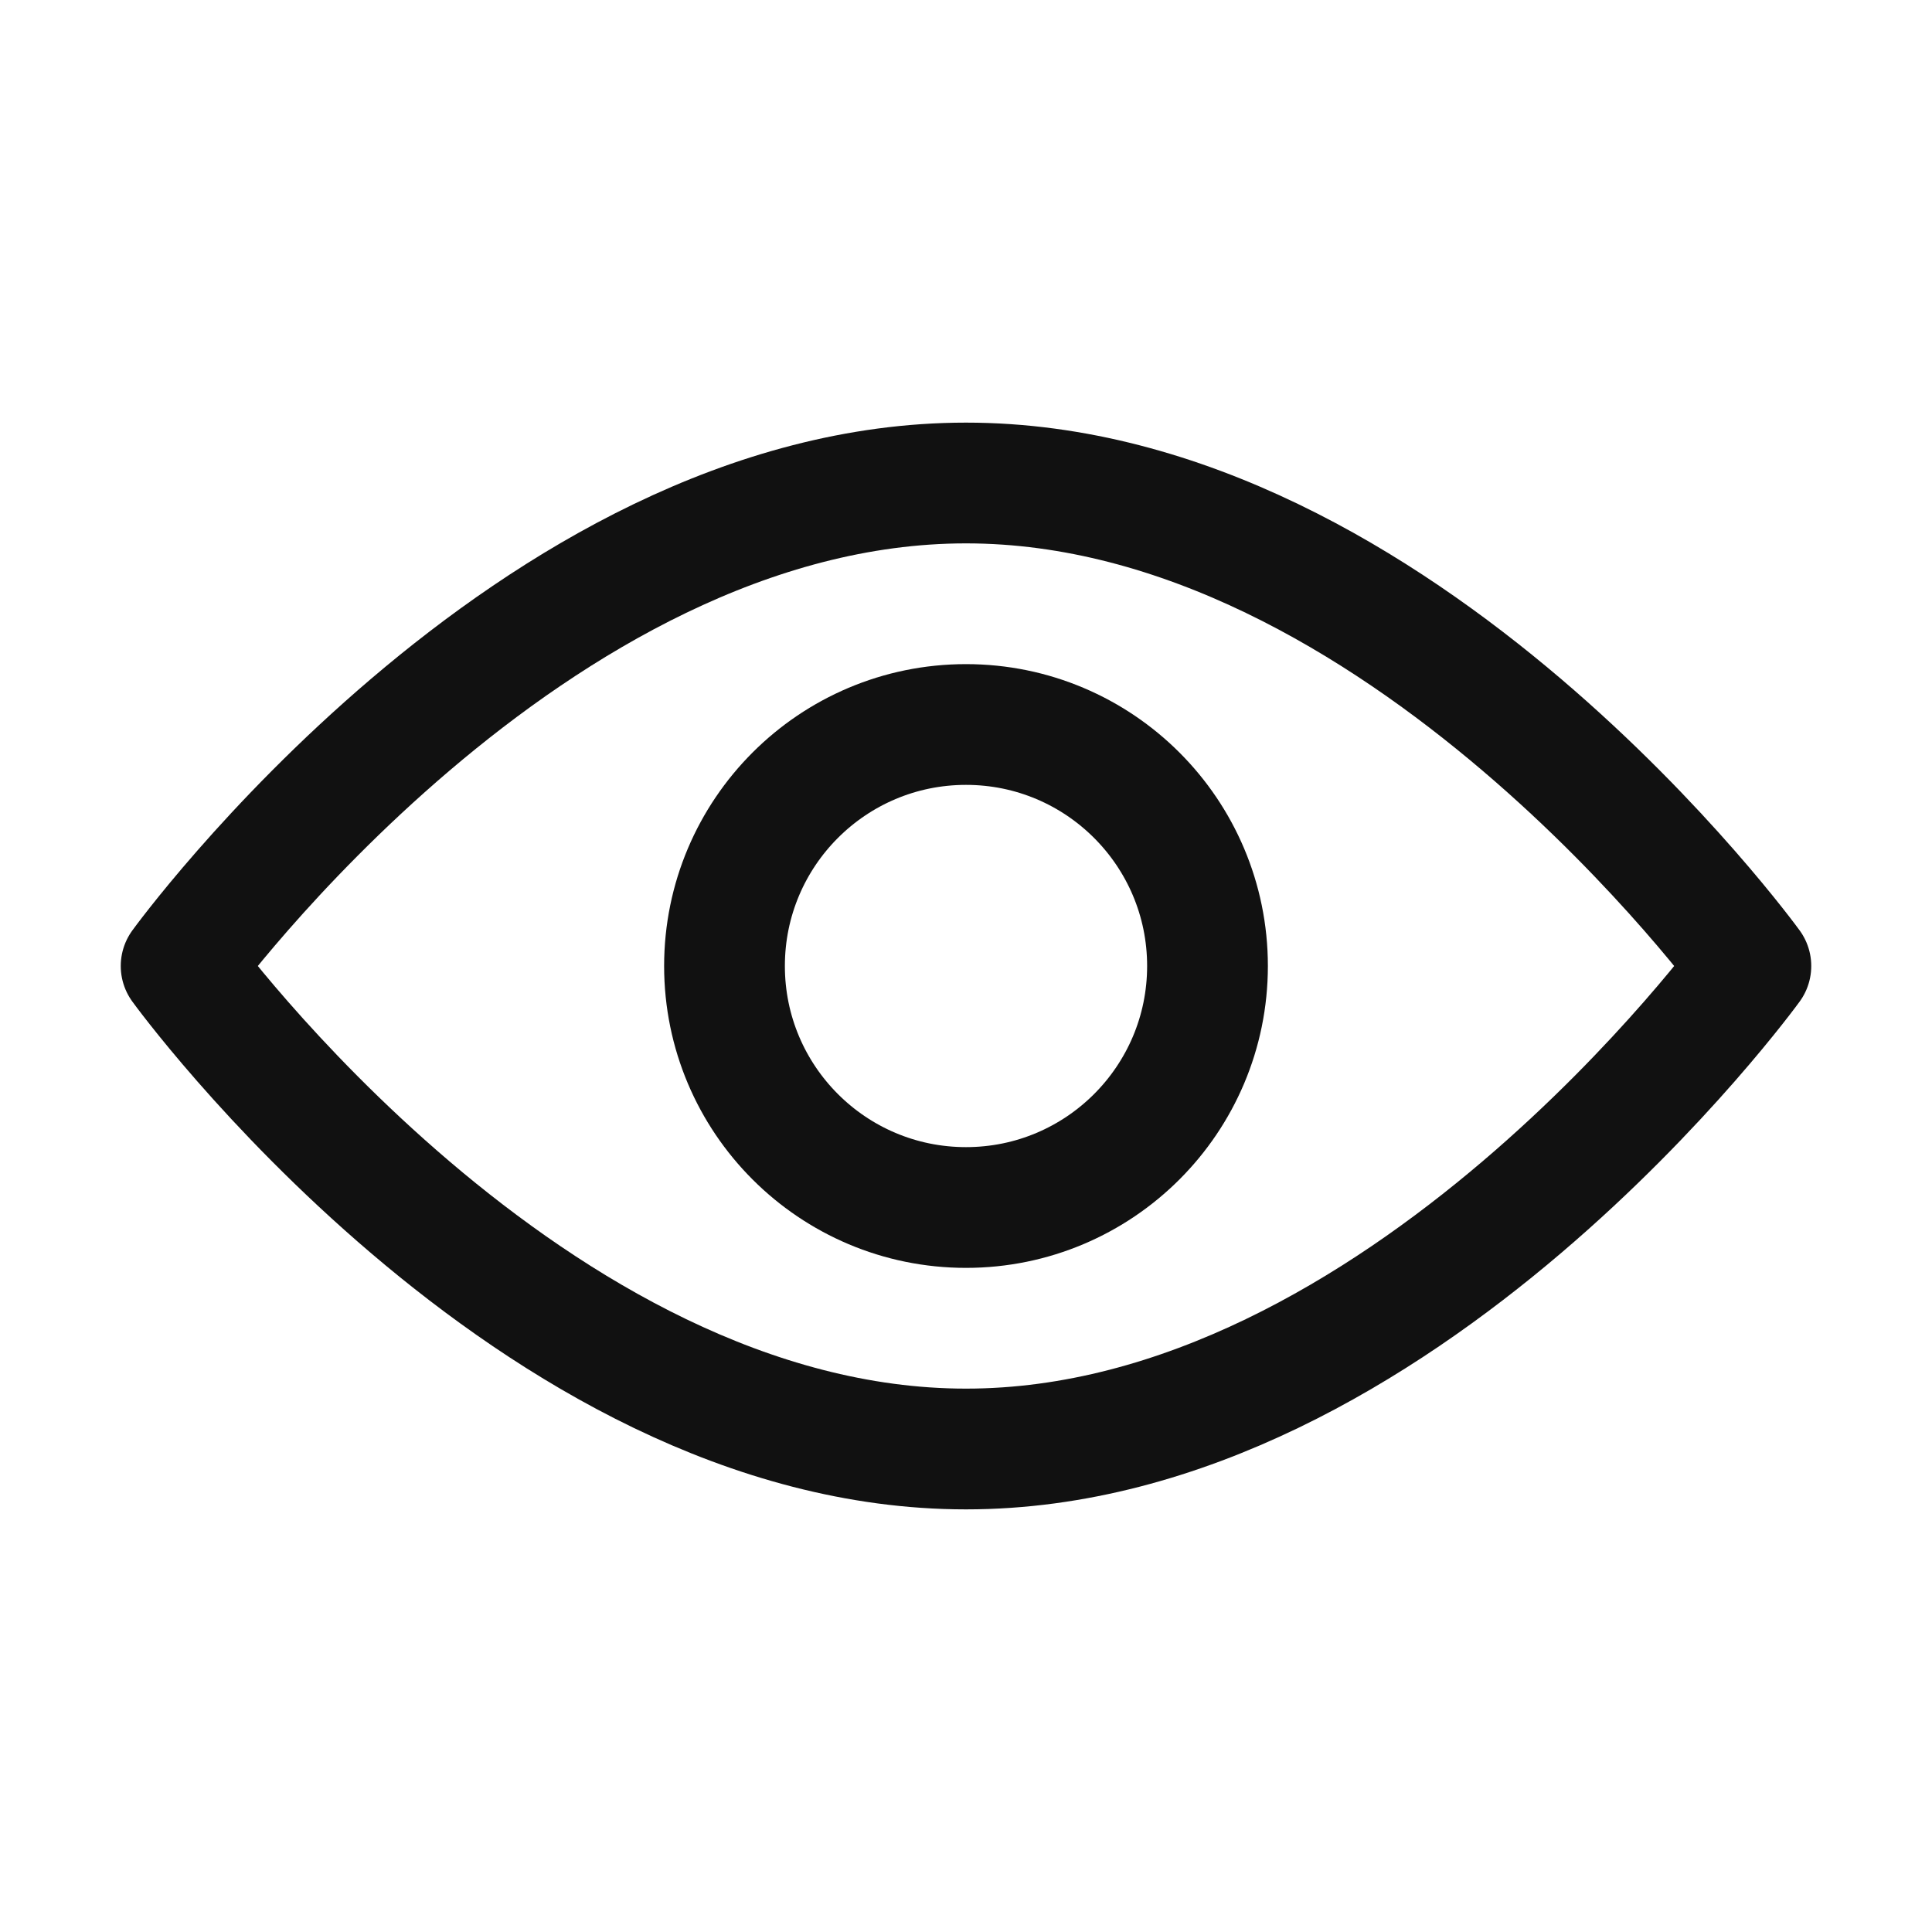 <?xml version="1.0" ?><svg  style="enable-background:new 0 0 32 32;" version="1.1" viewBox="0 0 32 32" xml:space="preserve" xmlns="http://www.w3.org/2000/svg" xmlns:xlink="http://www.w3.org/1999/xlink"><style type="text/css">
	.st0{fill:none;stroke:#11111199;stroke-width:2;stroke-linecap:round;stroke-linejoin:round;stroke-miterlimit:10;}
</style><path class="st0" fill="#11111199"  d="M29,16c0,0-5.8,8-13,8S3,16,3,16s5.8-8,13-8S29,16,29,16z"/><circle class="st0" cx="16" cy="16" r="4"/></svg>
